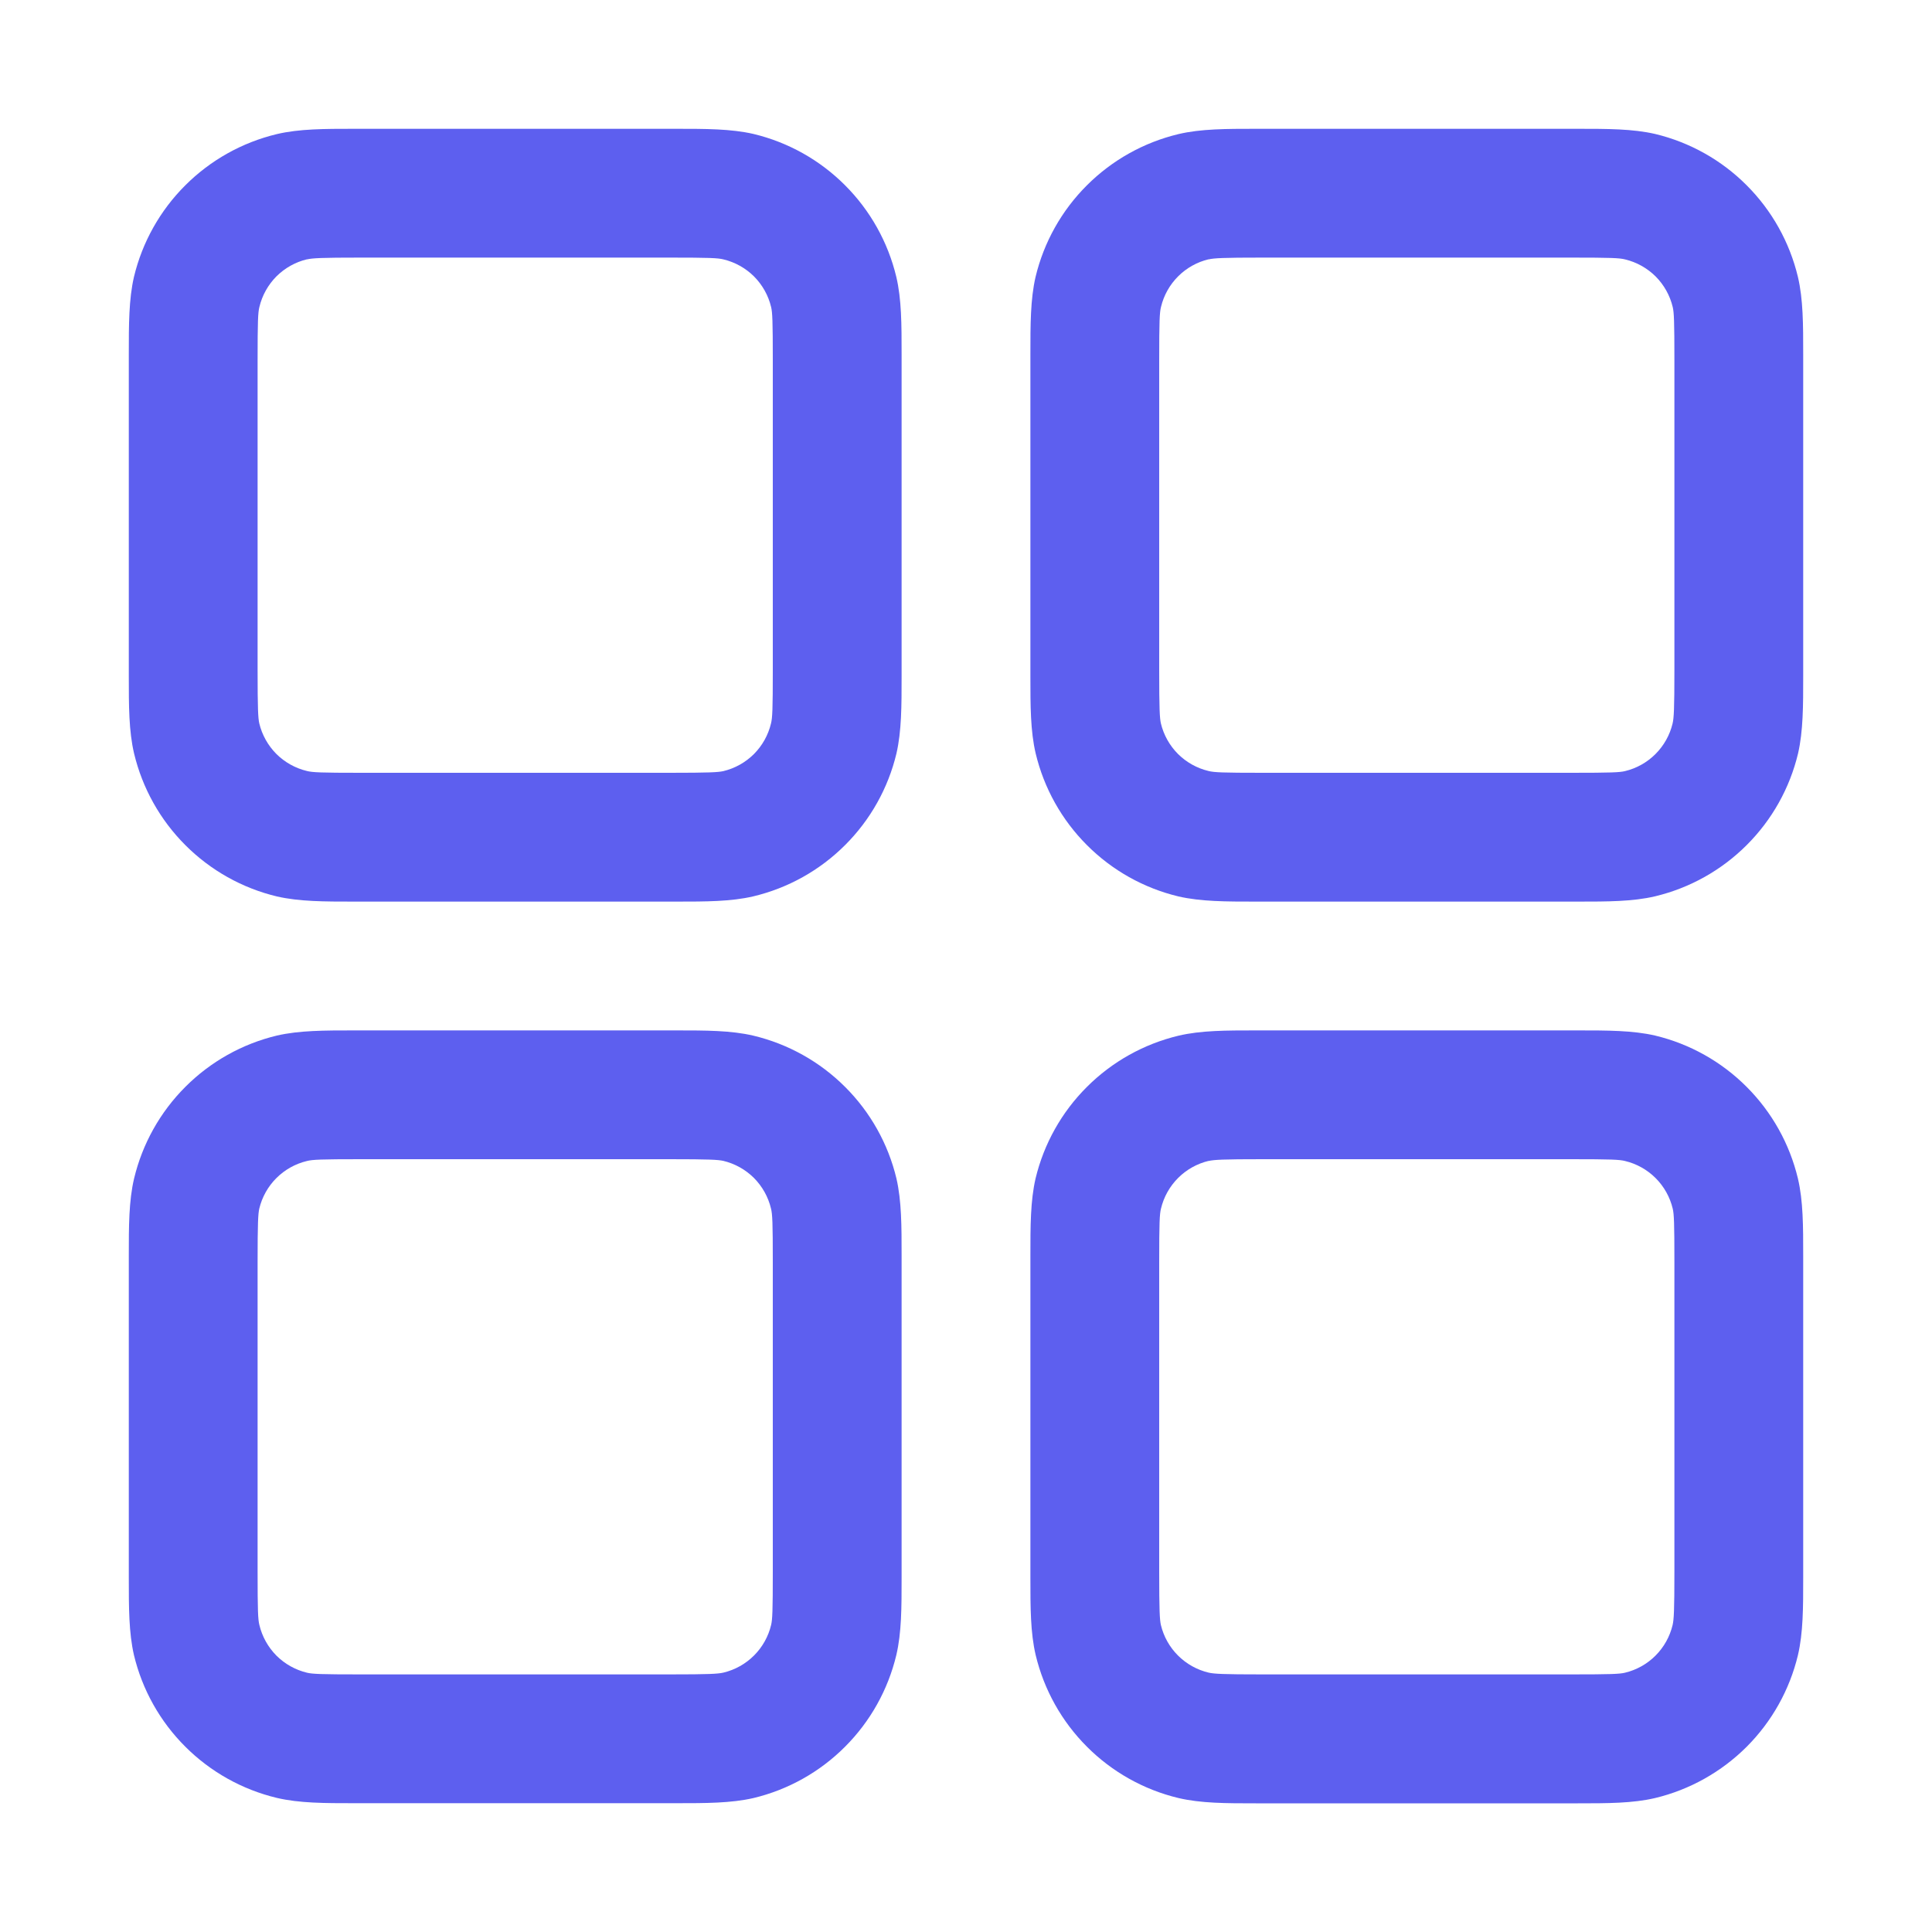 <svg width="30" height="30" viewBox="0 0 30 30" fill="none" xmlns="http://www.w3.org/2000/svg">
<path fill-rule="evenodd" clip-rule="evenodd" d="M5.6 2H5.5C5.042 2 4.648 2 4.3 2.082C3.761 2.211 3.269 2.486 2.877 2.878C2.485 3.269 2.209 3.761 2.08 4.3C2 4.648 2 5.04 2 5.5V10.5C2 10.958 2 11.352 2.082 11.7C2.211 12.239 2.486 12.731 2.878 13.123C3.269 13.515 3.761 13.791 4.3 13.92C4.648 14 5.04 14 5.5 14H10.5C10.958 14 11.352 14 11.7 13.918C12.239 13.789 12.731 13.514 13.123 13.122C13.515 12.731 13.791 12.239 13.92 11.7C14 11.352 14 10.96 14 10.5V5.5C14 5.042 14 4.648 13.918 4.3C13.789 3.761 13.514 3.269 13.122 2.877C12.731 2.485 12.239 2.209 11.7 2.08C11.352 2 10.96 2 10.5 2H5.6ZM4.766 4.028C4.852 4.008 4.986 4 5.6 4H10.4C11.016 4 11.148 4.006 11.234 4.028C11.414 4.071 11.578 4.163 11.709 4.293C11.839 4.424 11.931 4.588 11.974 4.768C11.994 4.852 12 4.984 12 5.6V10.4C12 11.016 11.994 11.148 11.972 11.234C11.929 11.414 11.837 11.578 11.707 11.709C11.576 11.839 11.412 11.931 11.232 11.974C11.15 11.992 11.018 12 10.4 12H5.6C4.984 12 4.852 11.994 4.766 11.972C4.586 11.929 4.422 11.837 4.291 11.707C4.161 11.576 4.069 11.412 4.026 11.232C4.008 11.15 4 11.018 4 10.4V5.6C4 4.984 4.006 4.852 4.028 4.766C4.071 4.586 4.163 4.422 4.293 4.291C4.424 4.161 4.588 4.069 4.768 4.026L4.766 4.028ZM19.6 2H19.5C19.042 2 18.648 2 18.3 2.082C17.761 2.211 17.269 2.486 16.877 2.878C16.485 3.269 16.209 3.761 16.08 4.3C16 4.648 16 5.04 16 5.5V10.5C16 10.958 16 11.352 16.082 11.7C16.211 12.239 16.486 12.731 16.878 13.123C17.269 13.515 17.761 13.791 18.3 13.92C18.648 14 19.04 14 19.5 14H24.5C24.958 14 25.352 14 25.7 13.918C26.239 13.789 26.731 13.514 27.123 13.122C27.515 12.731 27.791 12.239 27.92 11.7C28 11.352 28 10.96 28 10.5V5.5C28 5.042 28 4.648 27.918 4.3C27.789 3.761 27.514 3.269 27.122 2.877C26.731 2.485 26.239 2.209 25.7 2.08C25.352 2 24.96 2 24.5 2H19.6V2ZM18.766 4.028C18.852 4.008 18.986 4 19.6 4H24.4C25.016 4 25.148 4.006 25.234 4.028C25.414 4.071 25.578 4.163 25.709 4.293C25.839 4.424 25.931 4.588 25.974 4.768C25.994 4.852 26 4.984 26 5.6V10.4C26 11.016 25.992 11.148 25.972 11.234C25.929 11.414 25.837 11.578 25.706 11.709C25.576 11.839 25.412 11.931 25.232 11.974C25.148 11.994 25.016 12 24.4 12H19.6C18.984 12 18.852 11.994 18.766 11.972C18.586 11.929 18.422 11.837 18.291 11.707C18.161 11.576 18.069 11.412 18.026 11.232C18.008 11.15 18 11.018 18 10.4V5.6C18 4.984 18.006 4.852 18.028 4.766C18.071 4.586 18.163 4.422 18.294 4.291C18.424 4.161 18.588 4.069 18.768 4.026L18.766 4.028ZM5.5 16H10.5C10.958 16 11.352 16 11.7 16.082C12.239 16.211 12.731 16.486 13.123 16.878C13.515 17.269 13.791 17.761 13.92 18.3C14 18.648 14 19.04 14 19.5V24.5C14 24.958 14 25.352 13.918 25.7C13.789 26.239 13.514 26.731 13.122 27.123C12.731 27.515 12.239 27.791 11.7 27.92C11.352 28 10.96 28 10.5 28H5.5C5.042 28 4.648 28 4.3 27.918C3.761 27.789 3.269 27.514 2.877 27.122C2.485 26.731 2.209 26.239 2.08 25.7C2 25.352 2 24.96 2 24.5V19.5C2 19.042 2 18.648 2.082 18.3C2.211 17.761 2.486 17.269 2.878 16.877C3.269 16.485 3.761 16.209 4.3 16.08C4.648 16 5.04 16 5.5 16V16ZM5.6 18C4.984 18 4.852 18.006 4.766 18.028C4.586 18.071 4.422 18.163 4.291 18.294C4.161 18.424 4.069 18.588 4.026 18.768C4.008 18.85 4 18.982 4 19.6V24.4C4 25.016 4.006 25.148 4.028 25.234C4.071 25.414 4.163 25.578 4.293 25.709C4.424 25.839 4.588 25.931 4.768 25.974C4.852 25.994 4.984 26 5.6 26H10.4C11.016 26 11.148 25.992 11.234 25.972C11.414 25.929 11.578 25.837 11.709 25.706C11.839 25.576 11.931 25.412 11.974 25.232C11.994 25.148 12 25.016 12 24.4V19.6C12 18.984 11.994 18.852 11.972 18.766C11.929 18.586 11.837 18.422 11.707 18.291C11.576 18.161 11.412 18.069 11.232 18.026C11.15 18.008 11.018 18 10.4 18H5.6ZM19.6 16H19.5C19.042 16 18.648 16 18.3 16.082C17.761 16.211 17.269 16.486 16.877 16.878C16.485 17.269 16.209 17.761 16.08 18.3C16 18.648 16 19.04 16 19.5V24.5C16 24.958 16 25.352 16.082 25.7C16.211 26.239 16.486 26.731 16.878 27.123C17.269 27.515 17.761 27.791 18.3 27.92C18.648 28.002 19.042 28.002 19.5 28.002H24.5C24.958 28.002 25.352 28.002 25.7 27.92C26.238 27.791 26.73 27.515 27.122 27.124C27.513 26.733 27.789 26.24 27.918 25.702C28 25.354 28 24.96 28 24.502V19.5C28 19.042 28 18.648 27.918 18.3C27.789 17.761 27.514 17.269 27.122 16.877C26.731 16.485 26.239 16.209 25.7 16.08C25.352 16 24.96 16 24.5 16H19.6V16ZM18.766 18.028C18.852 18.008 18.986 18 19.6 18H24.4C25.016 18 25.148 18.006 25.234 18.028C25.414 18.071 25.578 18.163 25.709 18.294C25.839 18.424 25.931 18.588 25.974 18.768C25.994 18.852 26 18.984 26 19.6V24.4C26 25.016 25.992 25.148 25.972 25.234C25.929 25.414 25.837 25.578 25.706 25.709C25.576 25.839 25.412 25.931 25.232 25.974C25.148 25.994 25.016 26 24.4 26H19.6C18.984 26 18.852 25.992 18.766 25.972C18.586 25.929 18.422 25.837 18.291 25.706C18.161 25.576 18.069 25.412 18.026 25.232C18.008 25.15 18 25.018 18 24.4V19.6C18 18.984 18.006 18.852 18.028 18.766C18.071 18.586 18.163 18.422 18.294 18.291C18.424 18.161 18.588 18.069 18.768 18.026L18.766 18.028Z" fill="#5D5FEF"/>
</svg>
